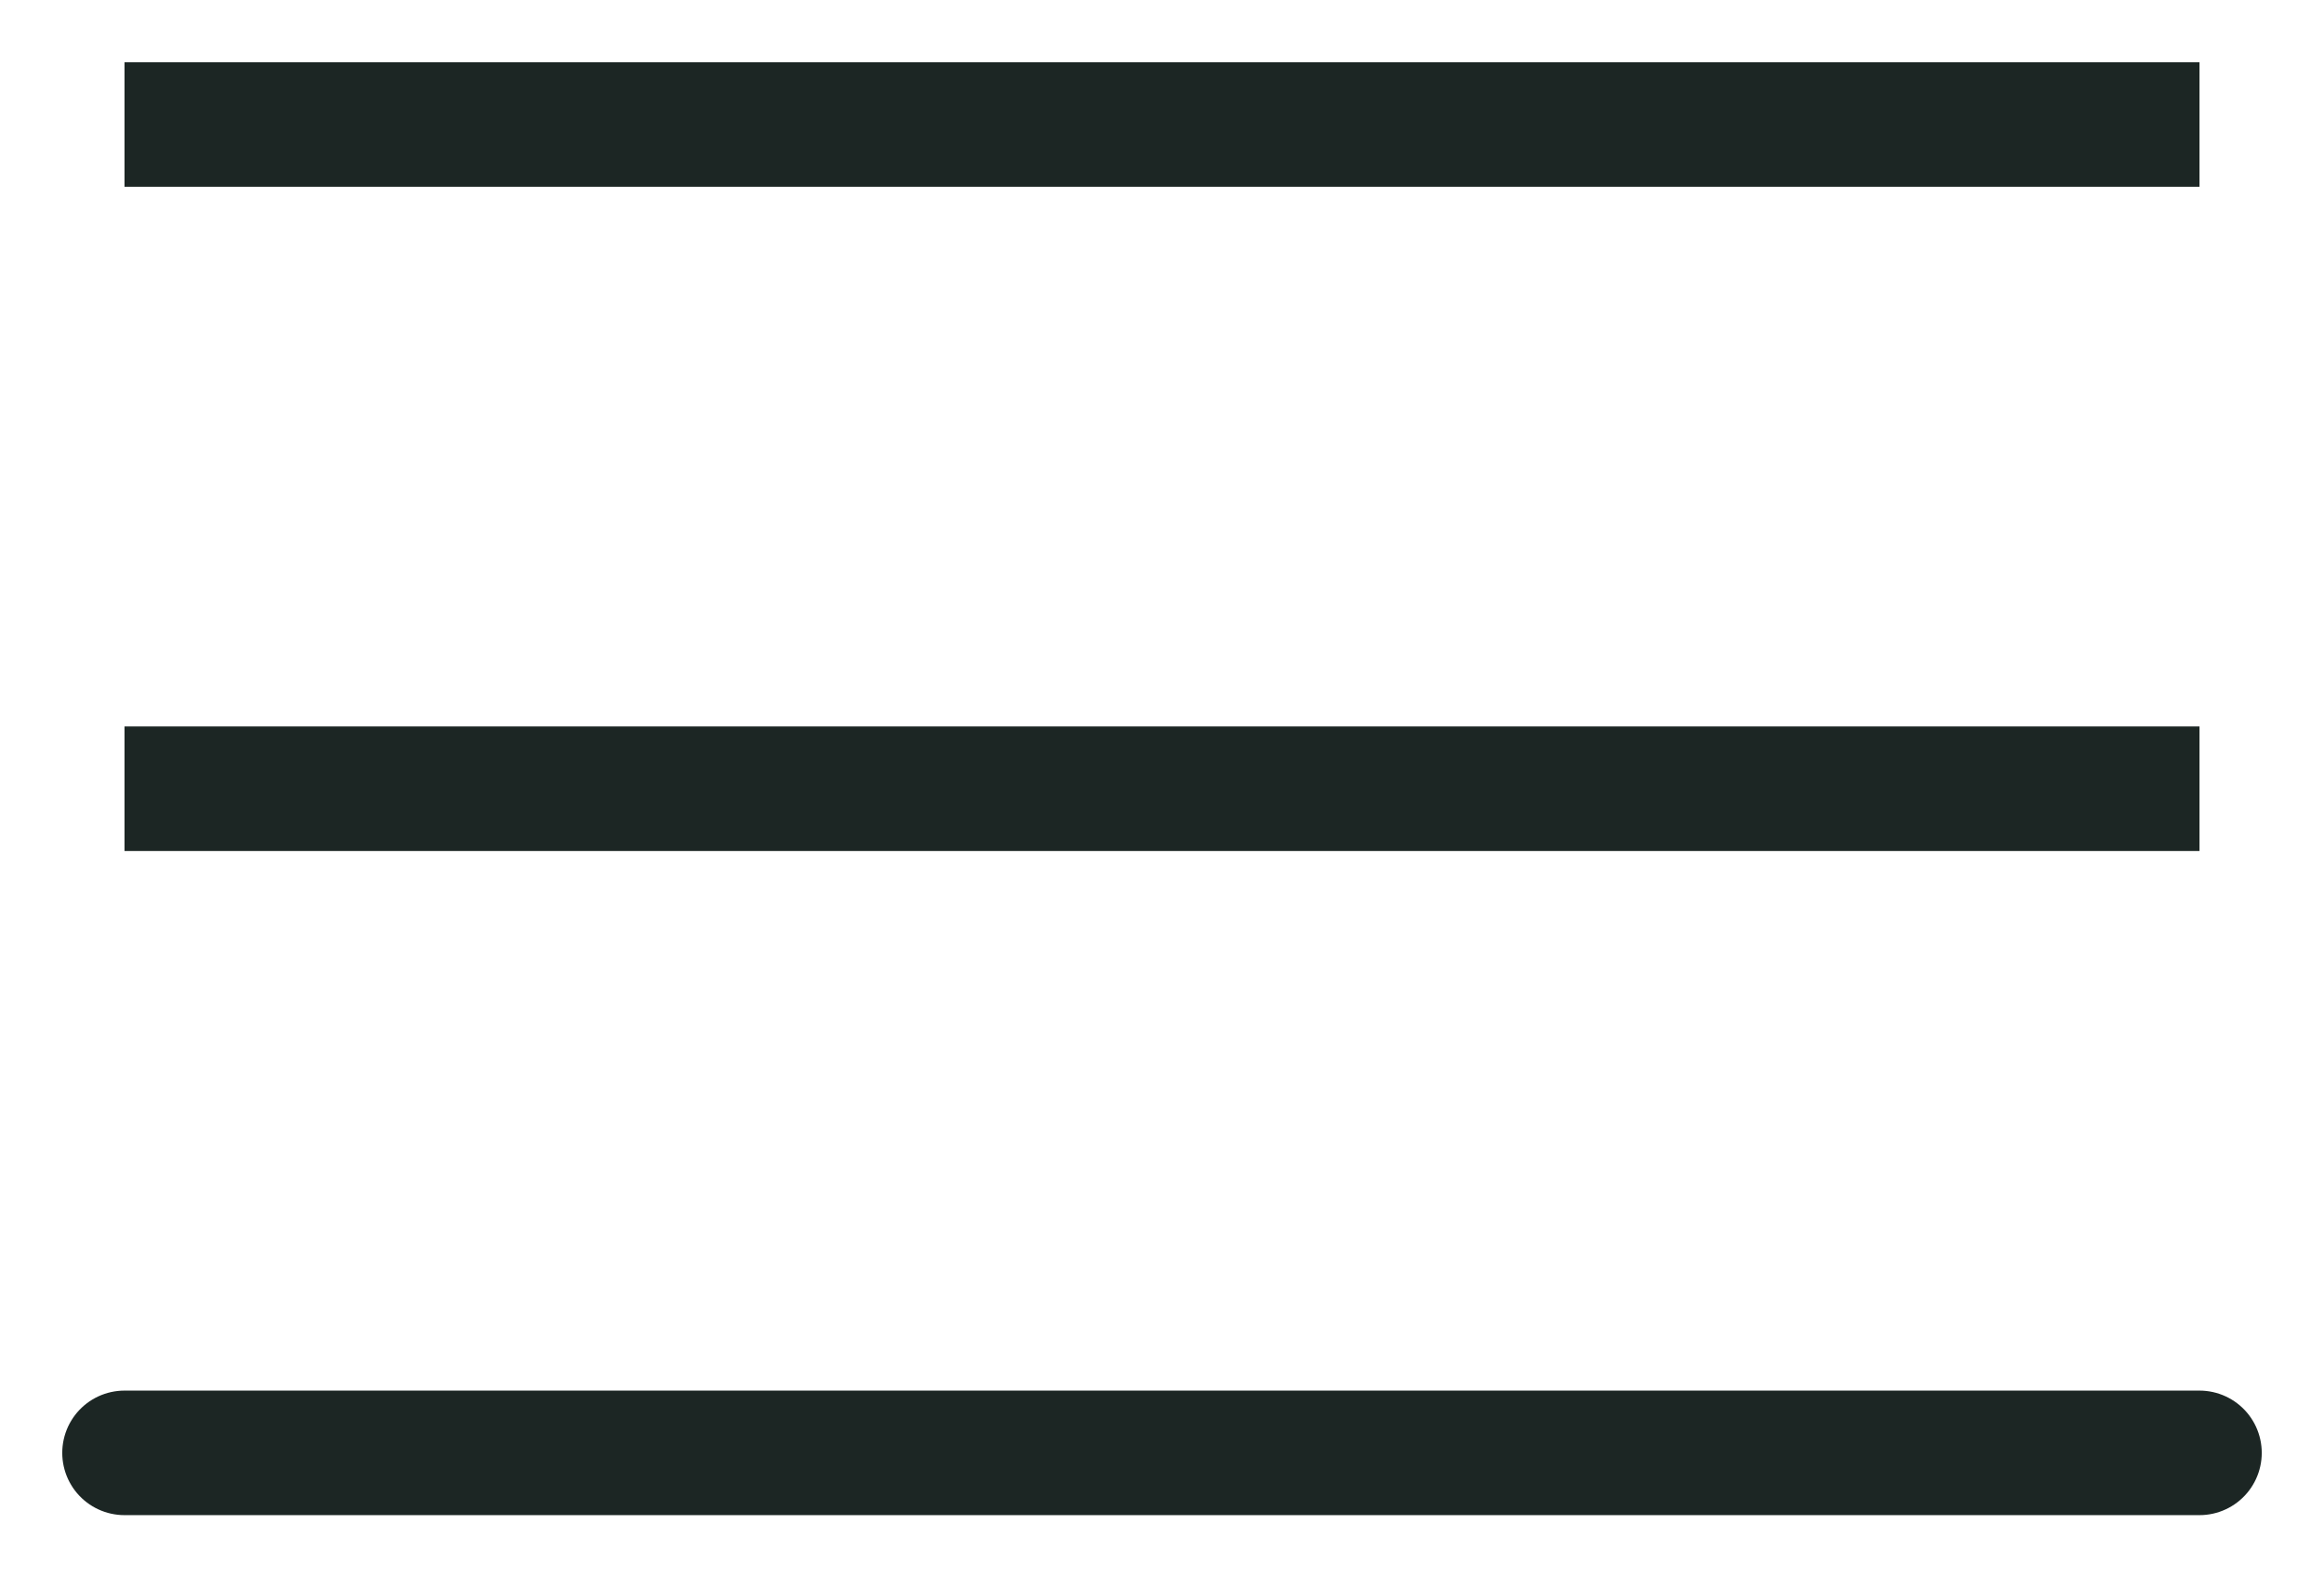 <svg width="28" height="19" viewBox="0 0 28 19" fill="none" xmlns="http://www.w3.org/2000/svg">
<path d="M1.5 1.5H26.5H1.5ZM1.5 9.5H26.5H1.5ZM1.5 17.5H26.5H1.5Z" fill="#1C2624"/>
<path d="M1.5 17.5H26.5M1.5 1.5H26.5H1.5ZM1.5 9.5H26.5H1.5Z" stroke="#1C2624" stroke-width="1.5" stroke-miterlimit="10" stroke-linecap="round"/>
</svg>
